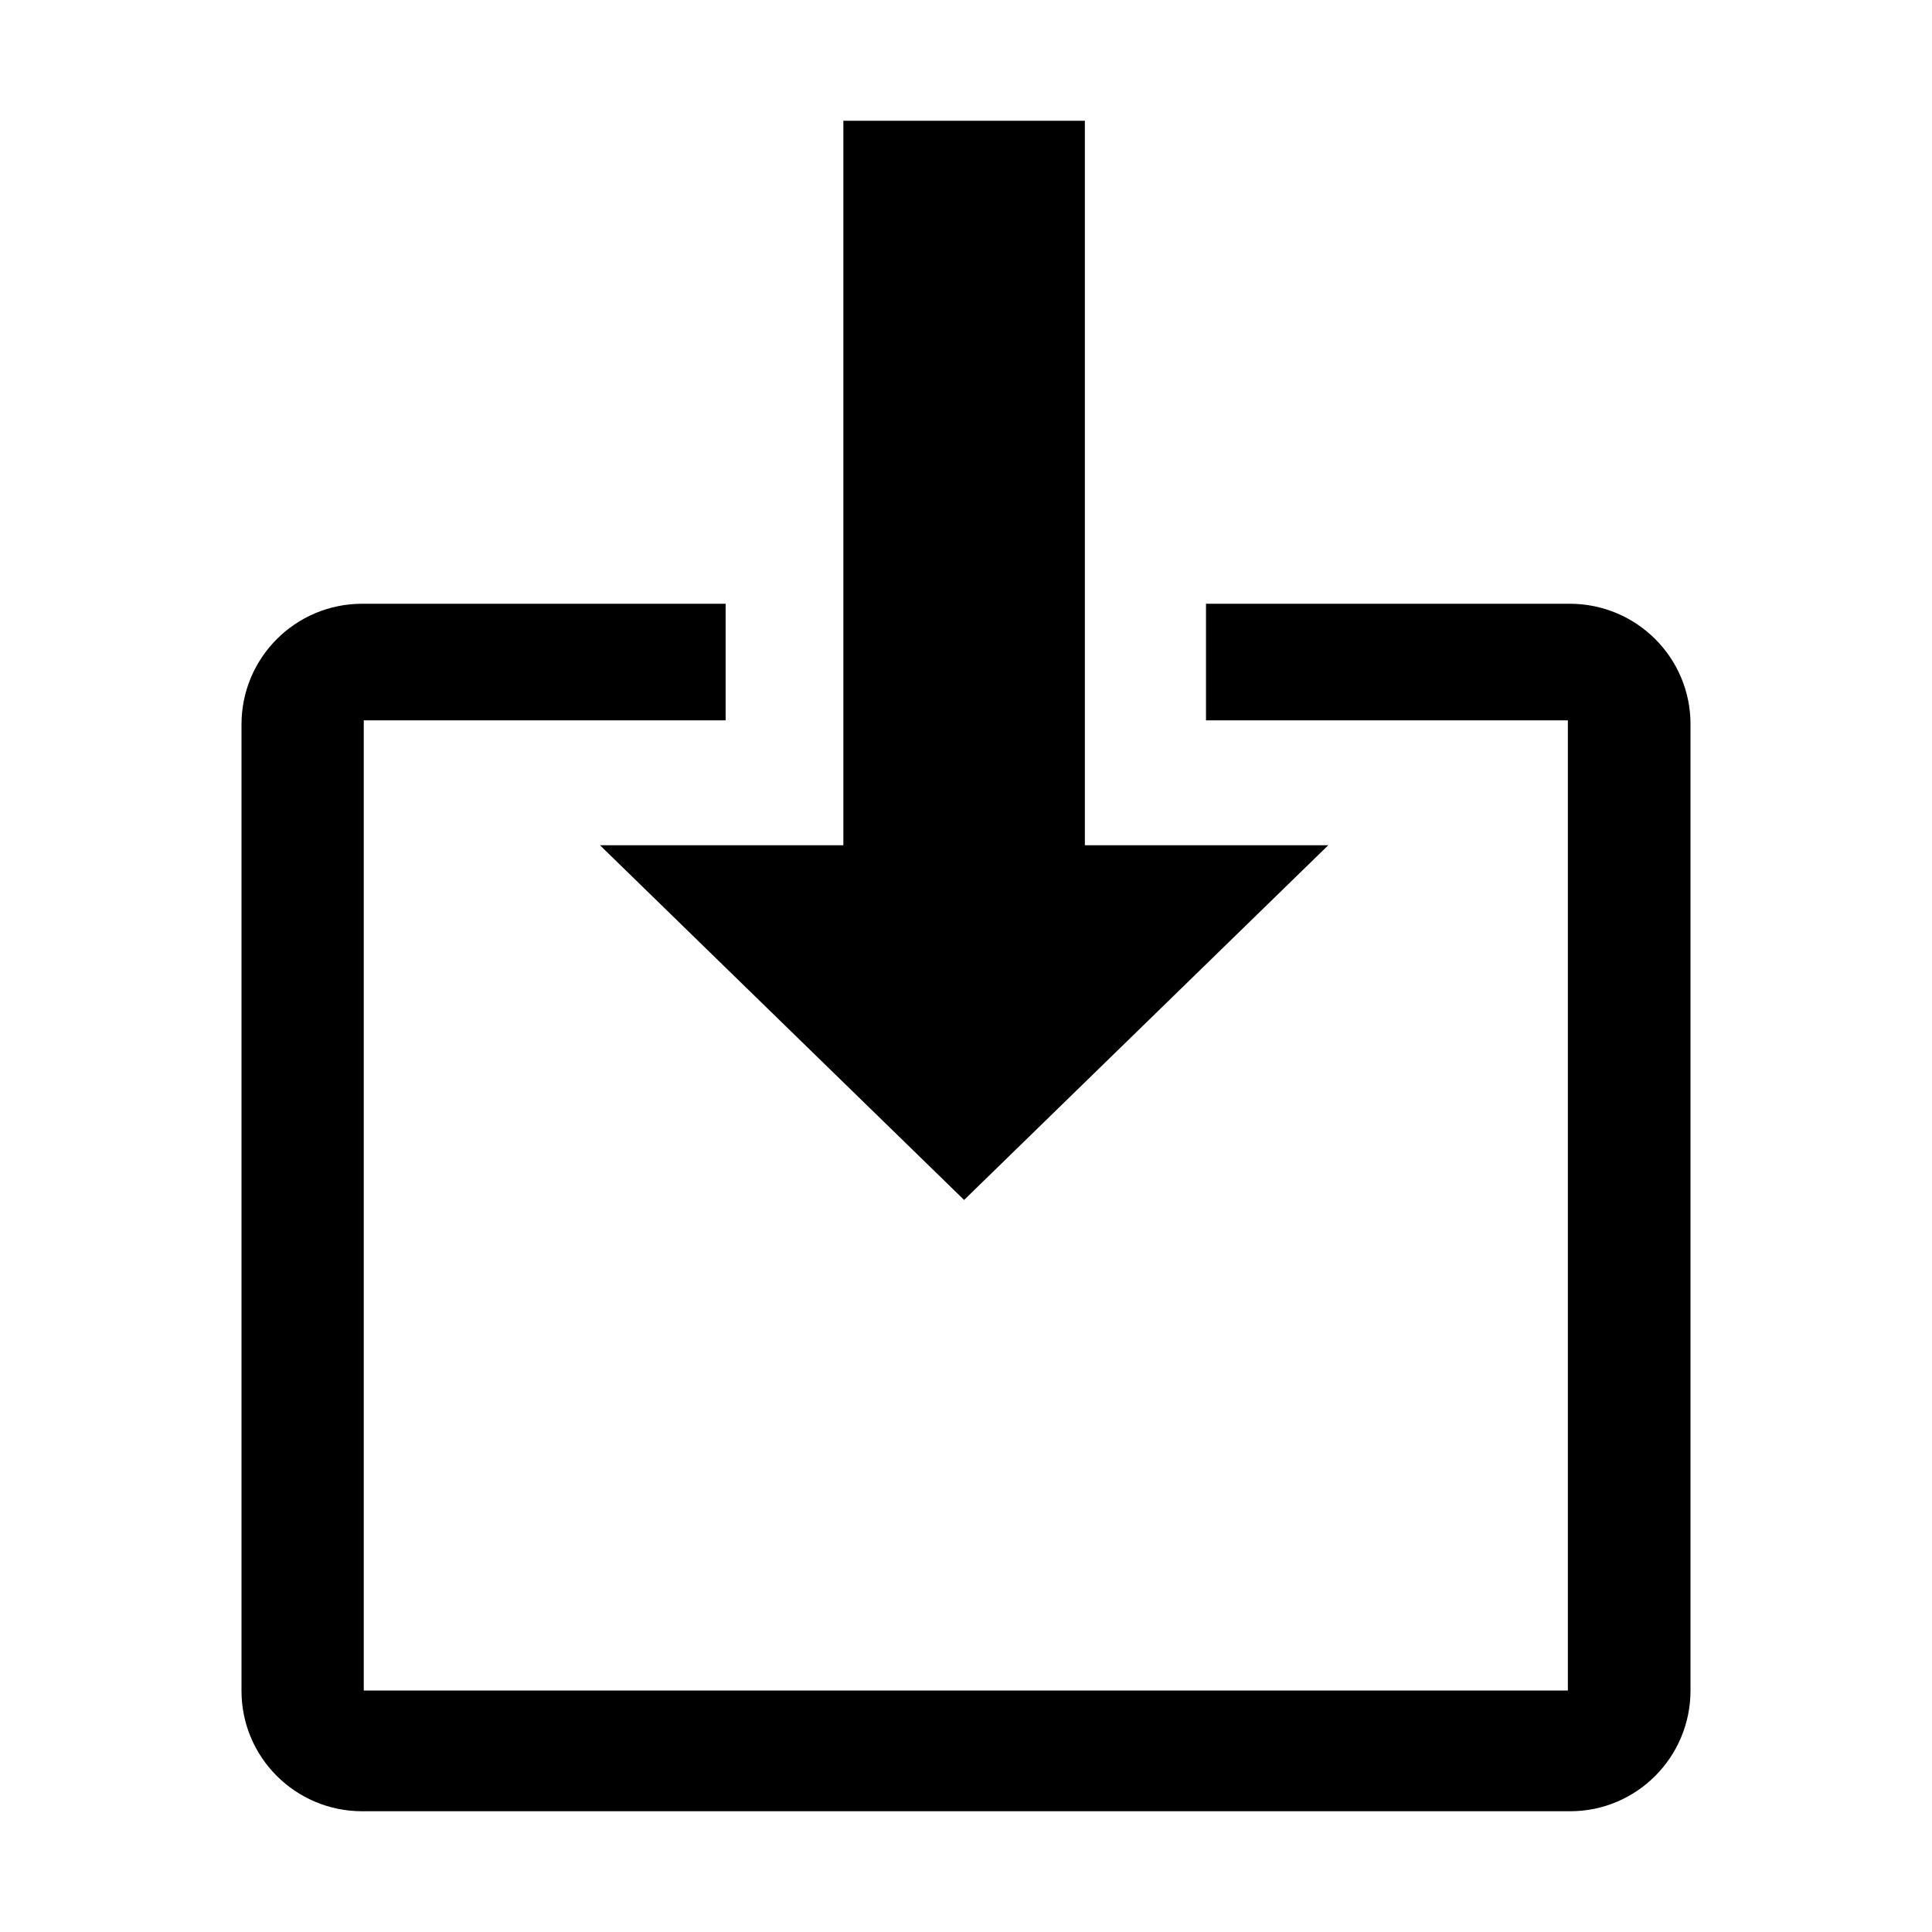 <?xml version="1.0" encoding="utf-8"?>
<!-- Generator: Adobe Illustrator 25.0.0, SVG Export Plug-In . SVG Version: 6.00 Build 0)  -->
<svg version="1.1" id="Layer_1" xmlns="http://www.w3.org/2000/svg" xmlns:xlink="http://www.w3.org/1999/xlink" x="0px" y="0px"
	 width="512px" height="512px" viewBox="0 0 512 512" style="enable-background:new 0 0 512 512;" xml:space="preserve">
<style type="text/css">
	.st0{clip-path:url(#SVGID_2_);}
</style>
<g>
	<defs>
		<rect id="SVGID_1_" width="512" height="512"/>
	</defs>
	<clipPath id="SVGID_2_">
		<use xlink:href="#SVGID_1_"  style="overflow:visible;"/>
	</clipPath>
	<g id="a" class="st0">
		<path d="M96,480c-17.7,0-32-14.3-32-31.9c0,0,0,0,0-0.1V192c0-17.7,14.3-32,32-32c0,0,0,0,0,0h96.3v30.9H96.4V448h319.1V190.9
			h-95.9V160H416c17.7,0,32,14.3,32,31.9c0,0,0,0,0,0.1v256c0,17.7-14.3,32-31.9,32c0,0,0,0-0.1,0H96z M159,224h64.5V32h64v192H352
			l-96.5,94L159,224z"/>
	</g>
</g>
</svg>

